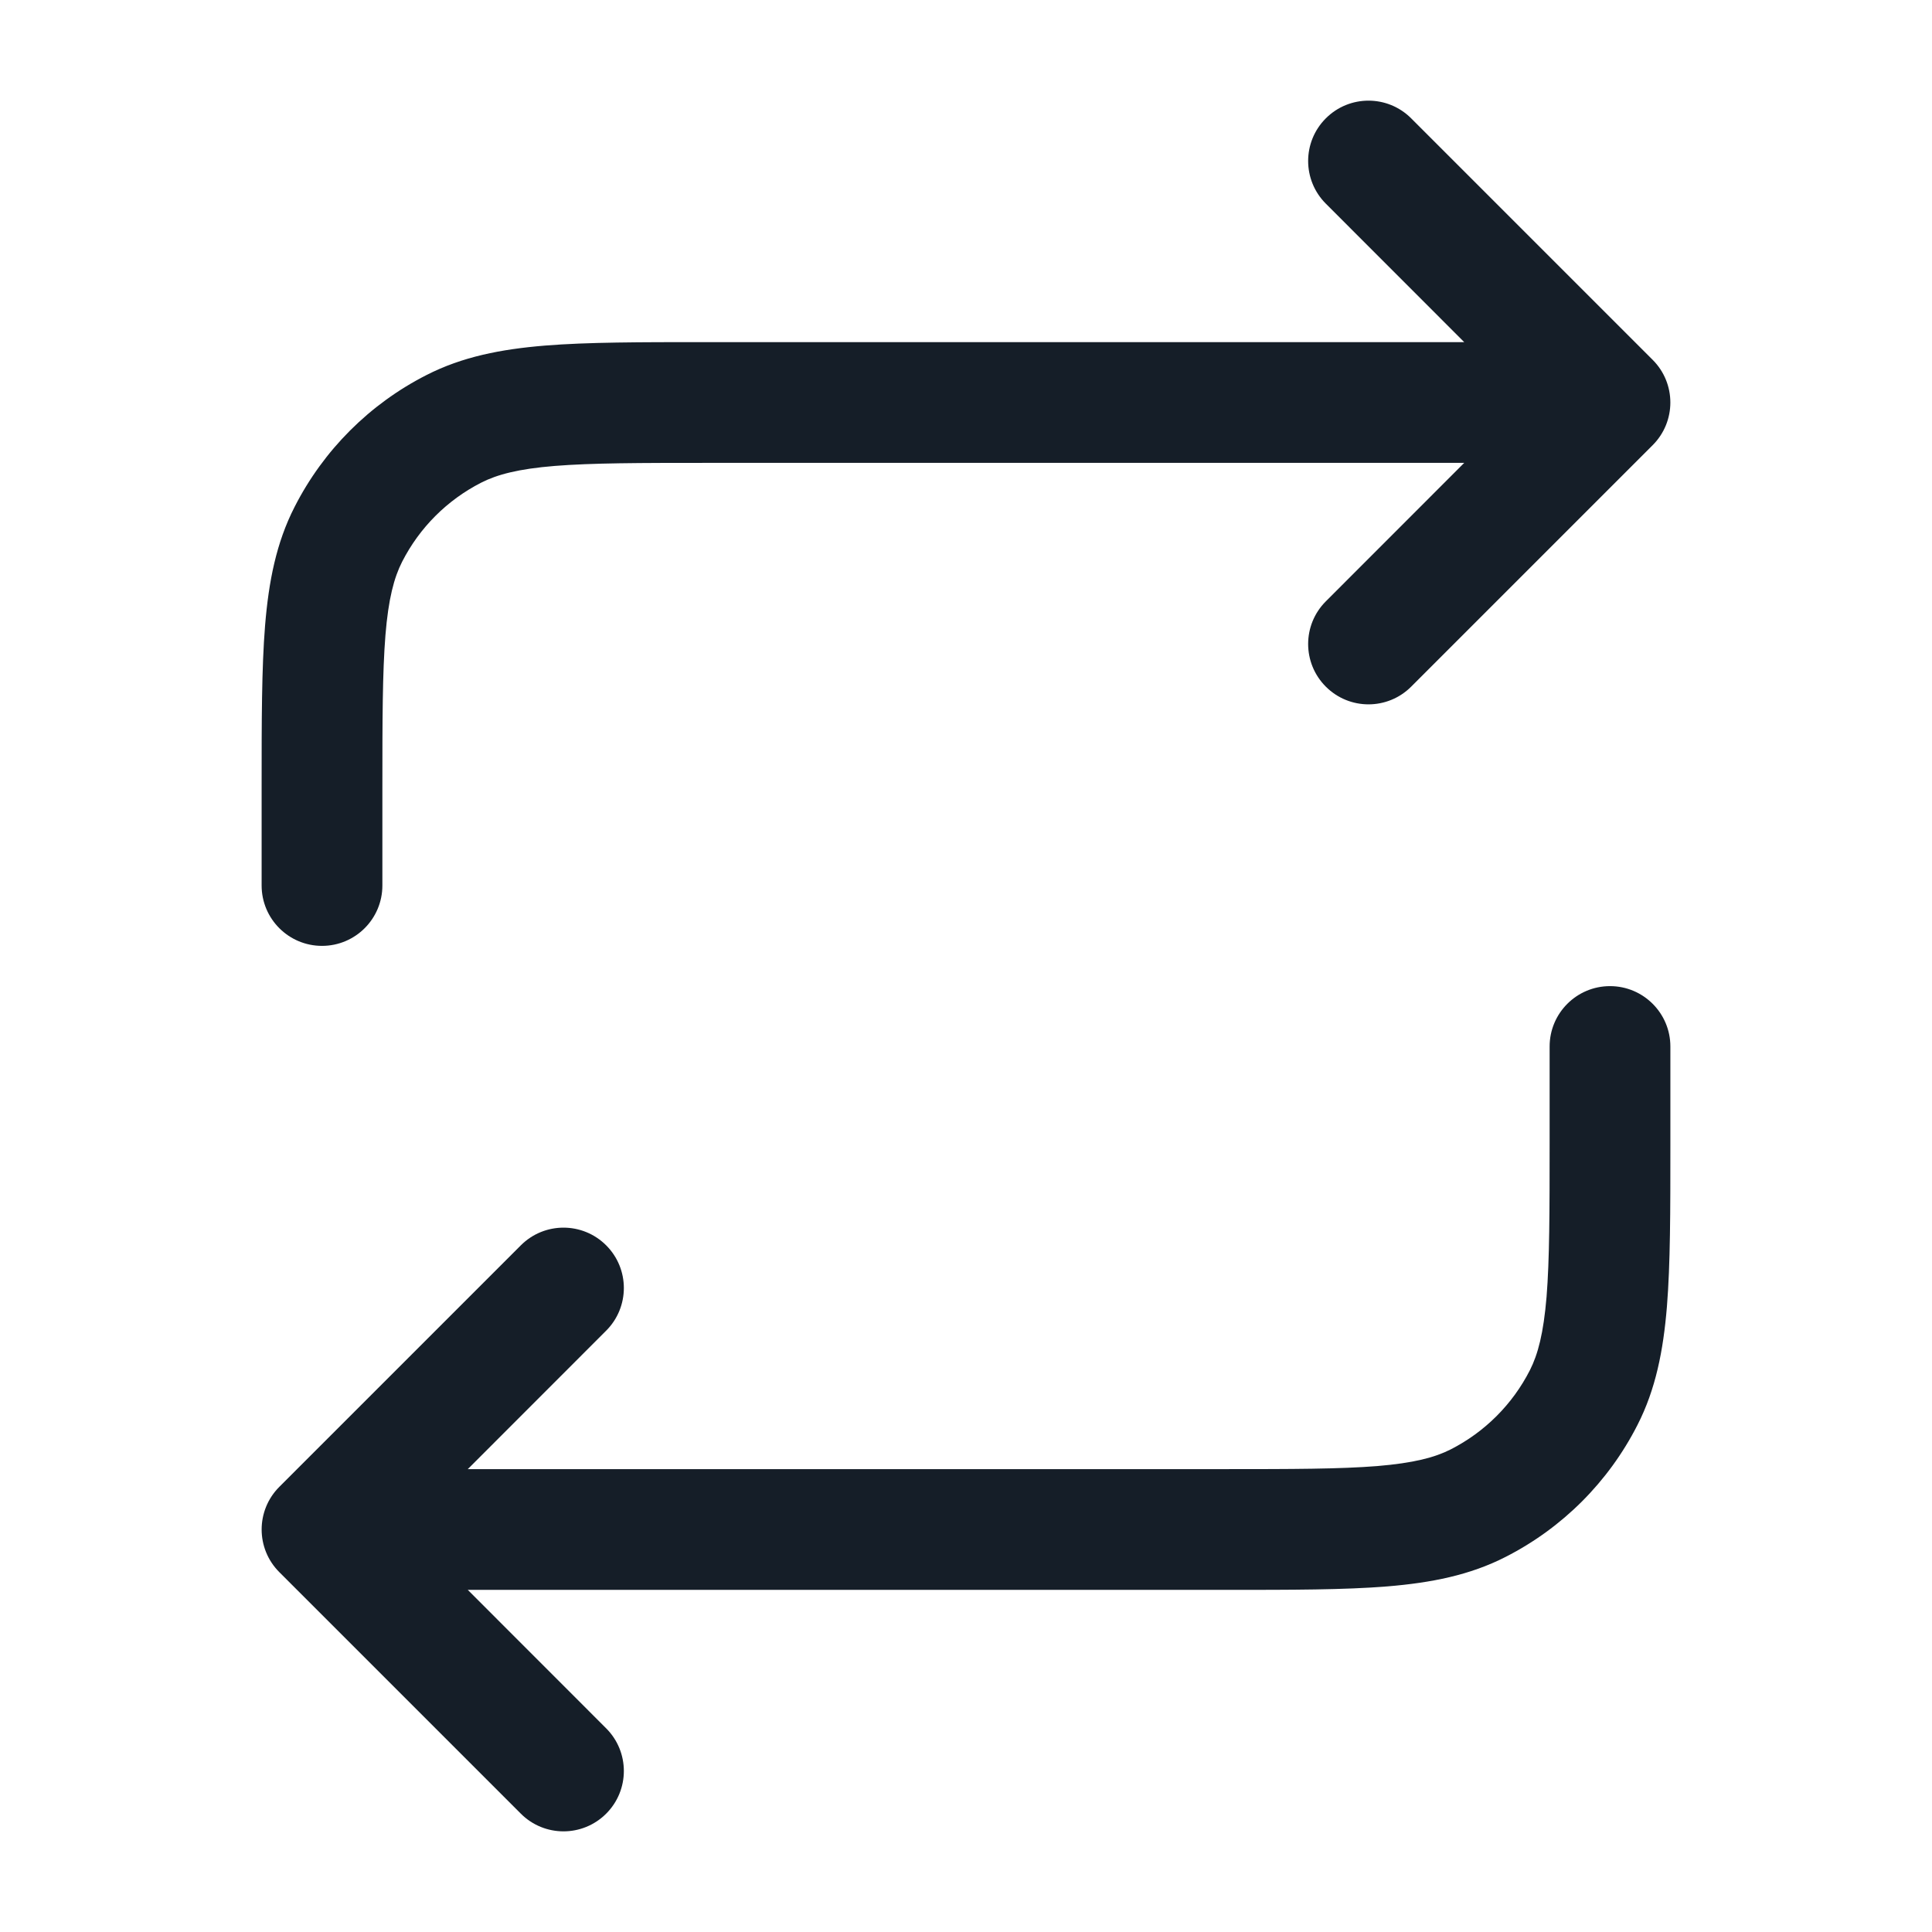 <svg xmlns="http://www.w3.org/2000/svg" viewBox="0 0 24 24">
  <defs/>
  <path fill="#151E28" d="M16.47,1.47 C16.763,1.177 17.237,1.177 17.53,1.47 L20.53,4.47 C20.823,4.763 20.823,5.237 20.53,5.53 L17.53,8.53 C17.237,8.823 16.763,8.823 16.47,8.53 C16.177,8.237 16.177,7.763 16.47,7.47 L18.189,5.75 L8.8,5.75 C7.948,5.75 7.353,5.751 6.891,5.788 C6.437,5.825 6.176,5.895 5.979,5.995 C5.555,6.211 5.211,6.555 4.995,6.979 C4.895,7.176 4.825,7.437 4.788,7.891 C4.751,8.353 4.75,8.948 4.75,9.8 L4.75,11 C4.75,11.414 4.414,11.75 4,11.75 C3.586,11.75 3.25,11.414 3.25,11 L3.25,9.768 C3.25,8.955 3.25,8.299 3.293,7.769 C3.338,7.222 3.432,6.742 3.659,6.298 C4.018,5.592 4.592,5.018 5.298,4.659 C5.742,4.432 6.222,4.338 6.769,4.293 C7.299,4.25 7.955,4.25 8.768,4.25 L18.189,4.25 L16.47,2.53 C16.177,2.237 16.177,1.763 16.47,1.47 Z M19.25,13 C19.25,12.586 19.586,12.25 20,12.25 C20.414,12.25 20.75,12.586 20.75,13 L20.75,14.232 C20.75,15.045 20.75,15.7 20.707,16.232 C20.662,16.778 20.568,17.258 20.341,17.702 C19.982,18.408 19.408,18.982 18.702,19.341 C18.258,19.568 17.778,19.662 17.232,19.707 C16.701,19.75 16.045,19.75 15.232,19.75 L5.811,19.75 L7.53,21.47 C7.823,21.763 7.823,22.237 7.53,22.53 C7.237,22.823 6.763,22.823 6.47,22.53 L3.47,19.53 C3.177,19.237 3.177,18.763 3.47,18.47 L6.47,15.47 C6.763,15.177 7.237,15.177 7.53,15.47 C7.823,15.763 7.823,16.237 7.53,16.53 L5.811,18.25 L15.2,18.25 C16.052,18.25 16.647,18.249 17.109,18.212 C17.563,18.174 17.824,18.105 18.021,18.005 C18.445,17.789 18.789,17.445 19.005,17.021 C19.105,16.824 19.174,16.563 19.212,16.109 C19.249,15.647 19.25,15.052 19.25,14.2 Z"/>
</svg>

